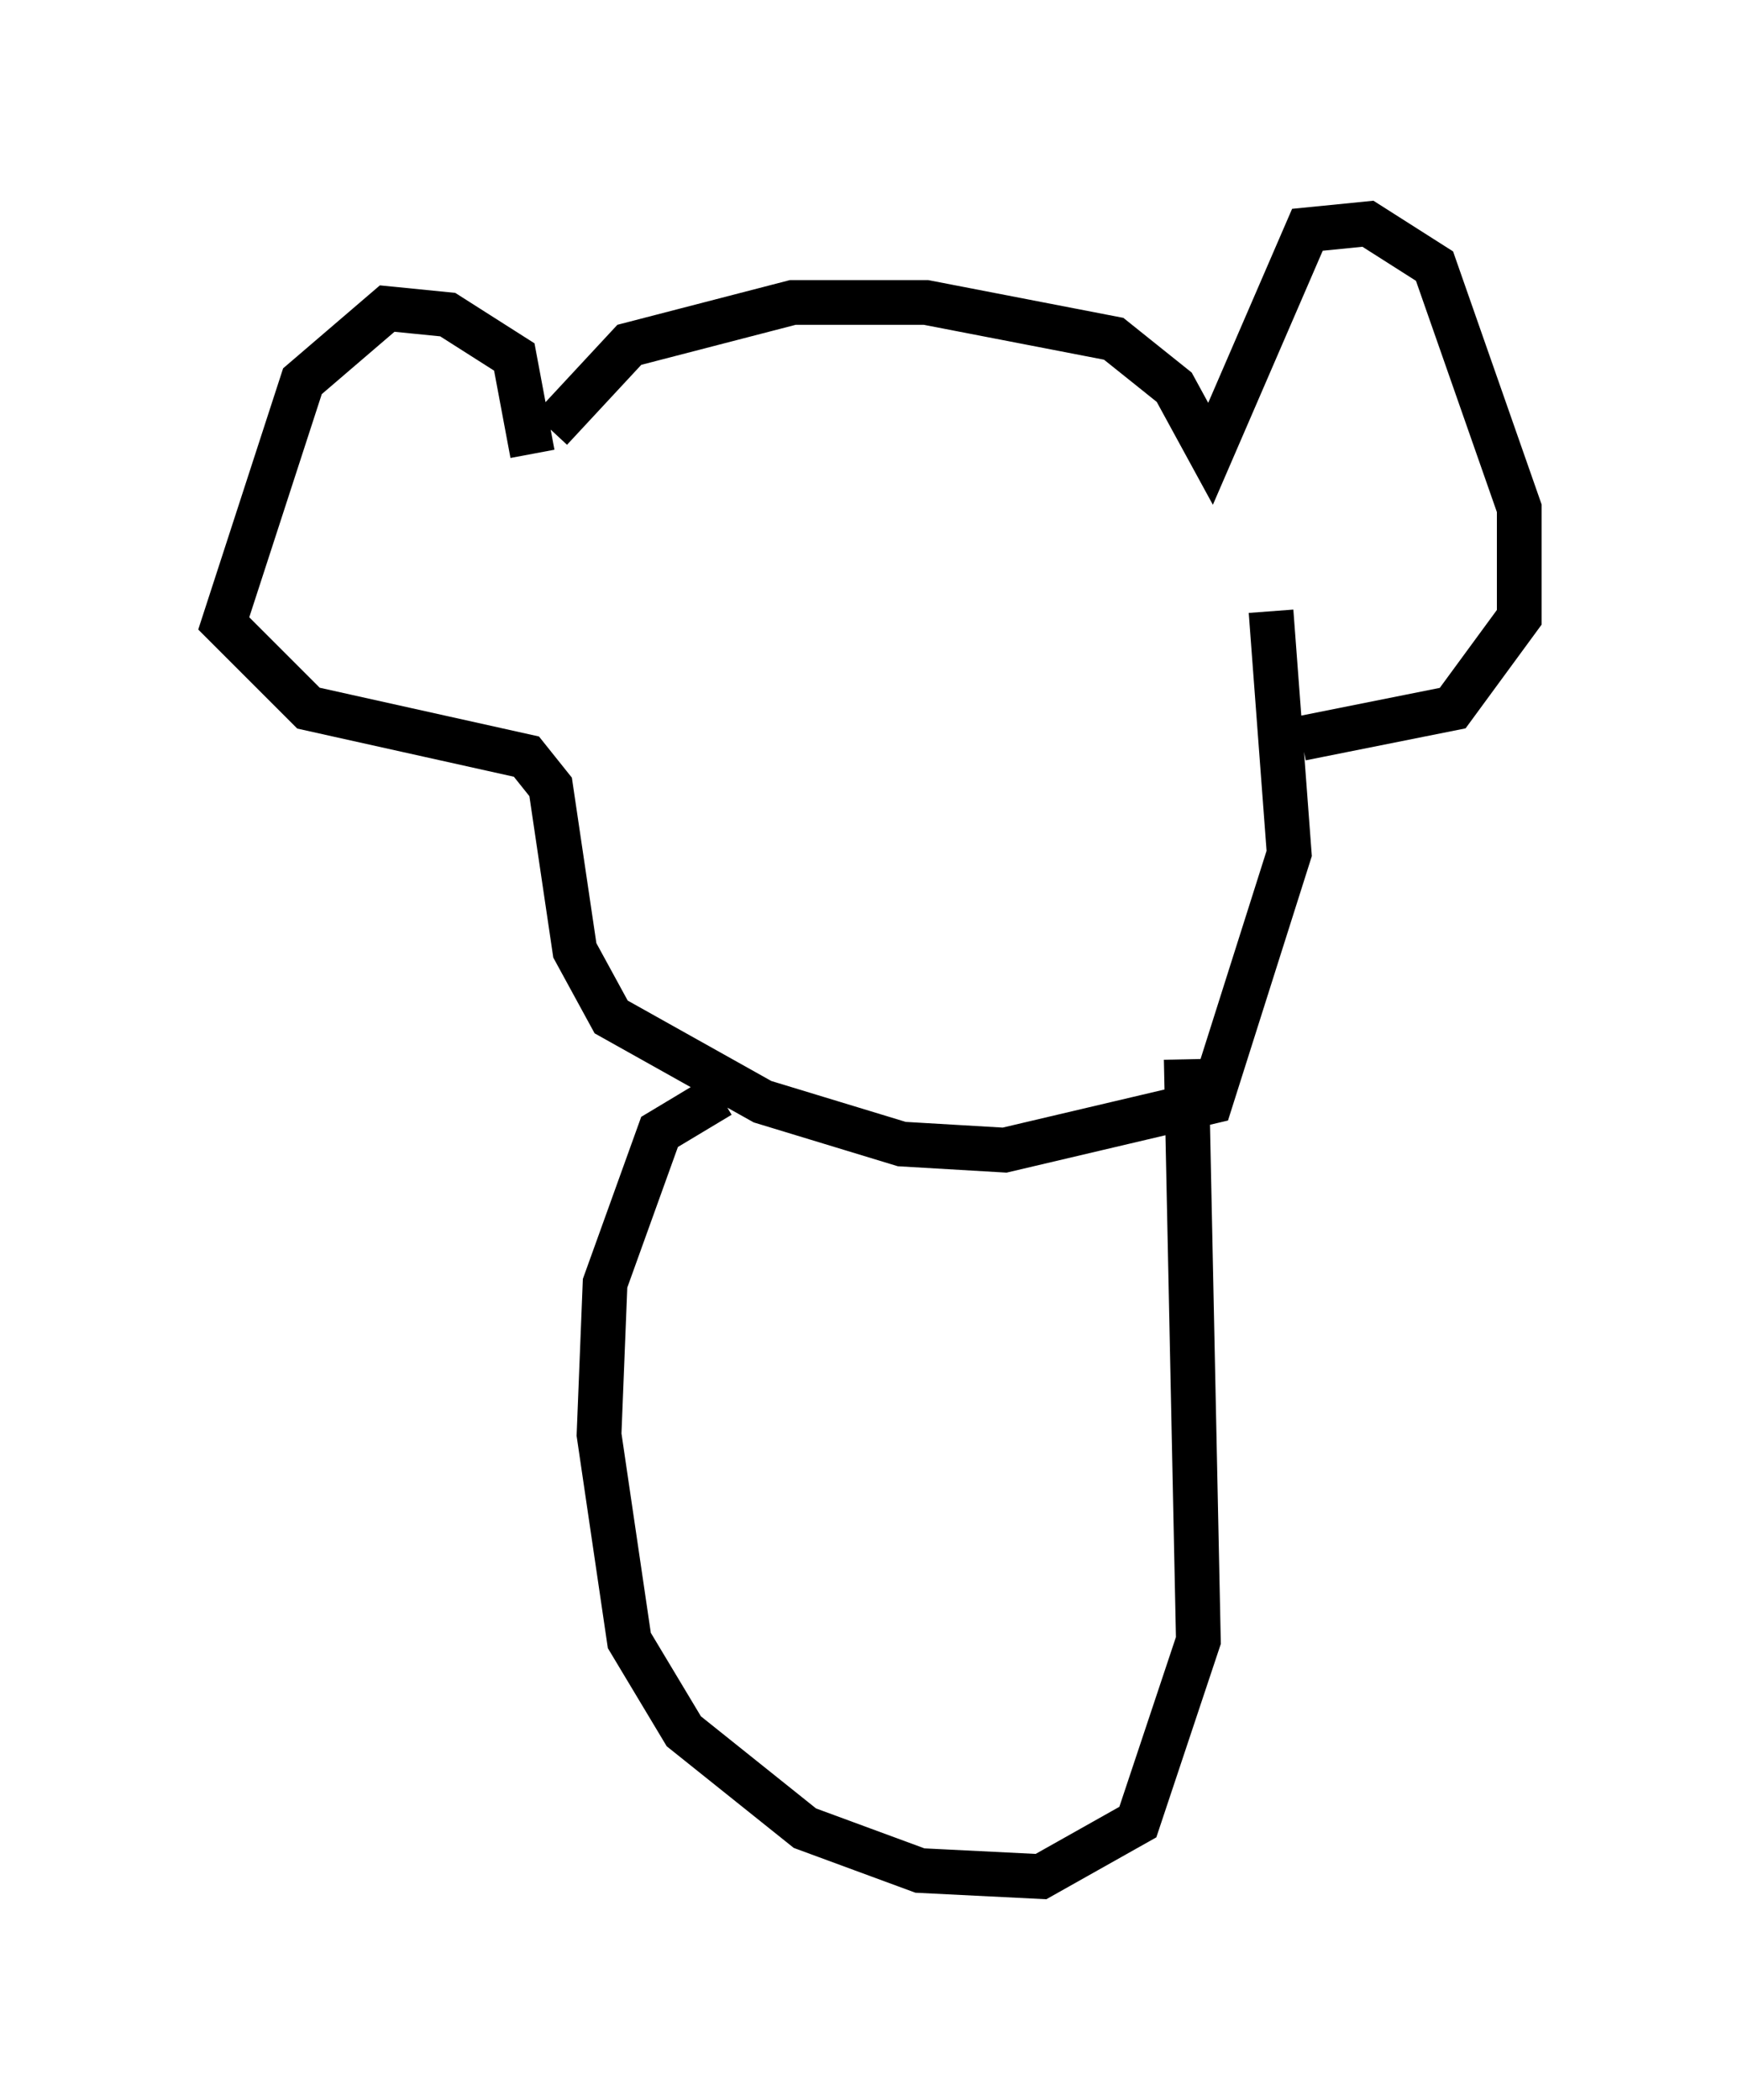 <?xml version="1.0" encoding="utf-8" ?>
<svg baseProfile="full" height="46.941" version="1.1" width="38.958" xmlns="http://www.w3.org/2000/svg" xmlns:ev="http://www.w3.org/2001/xml-events" xmlns:xlink="http://www.w3.org/1999/xlink"><defs /><rect fill="white" height="46.941" width="38.958" x="0" y="0" /><path d="M12.036, 10.548 m0.271, -0.947 l1.759, -1.894 3.654, -0.947 l2.977, 0.0 4.195, 0.812 l1.353, 1.083 0.812, 1.488 l2.165, -5.007 1.353, -0.135 l1.488, 0.947 1.894, 5.413 l0.0, 2.436 -1.488, 2.03 l-3.383, 0.677 m-17.185, -6.36 l-0.406, -2.165 -1.488, -0.947 l-1.353, -0.135 -1.894, 1.624 l-1.759, 5.413 1.894, 1.894 l4.871, 1.083 0.541, 0.677 l0.541, 3.654 0.812, 1.488 l3.383, 1.894 3.112, 0.947 l2.3, 0.135 4.601, -1.083 l1.759, -5.548 -0.406, -5.413 m-12.314, 10.825 l-1.353, 0.812 -1.218, 3.383 l-0.135, 3.383 0.677, 4.601 l1.218, 2.03 2.706, 2.165 l2.571, 0.947 2.706, 0.135 l2.165, -1.218 1.353, -4.059 l-0.271, -12.99 " fill="none" stroke="black" stroke-width="1" /></svg>